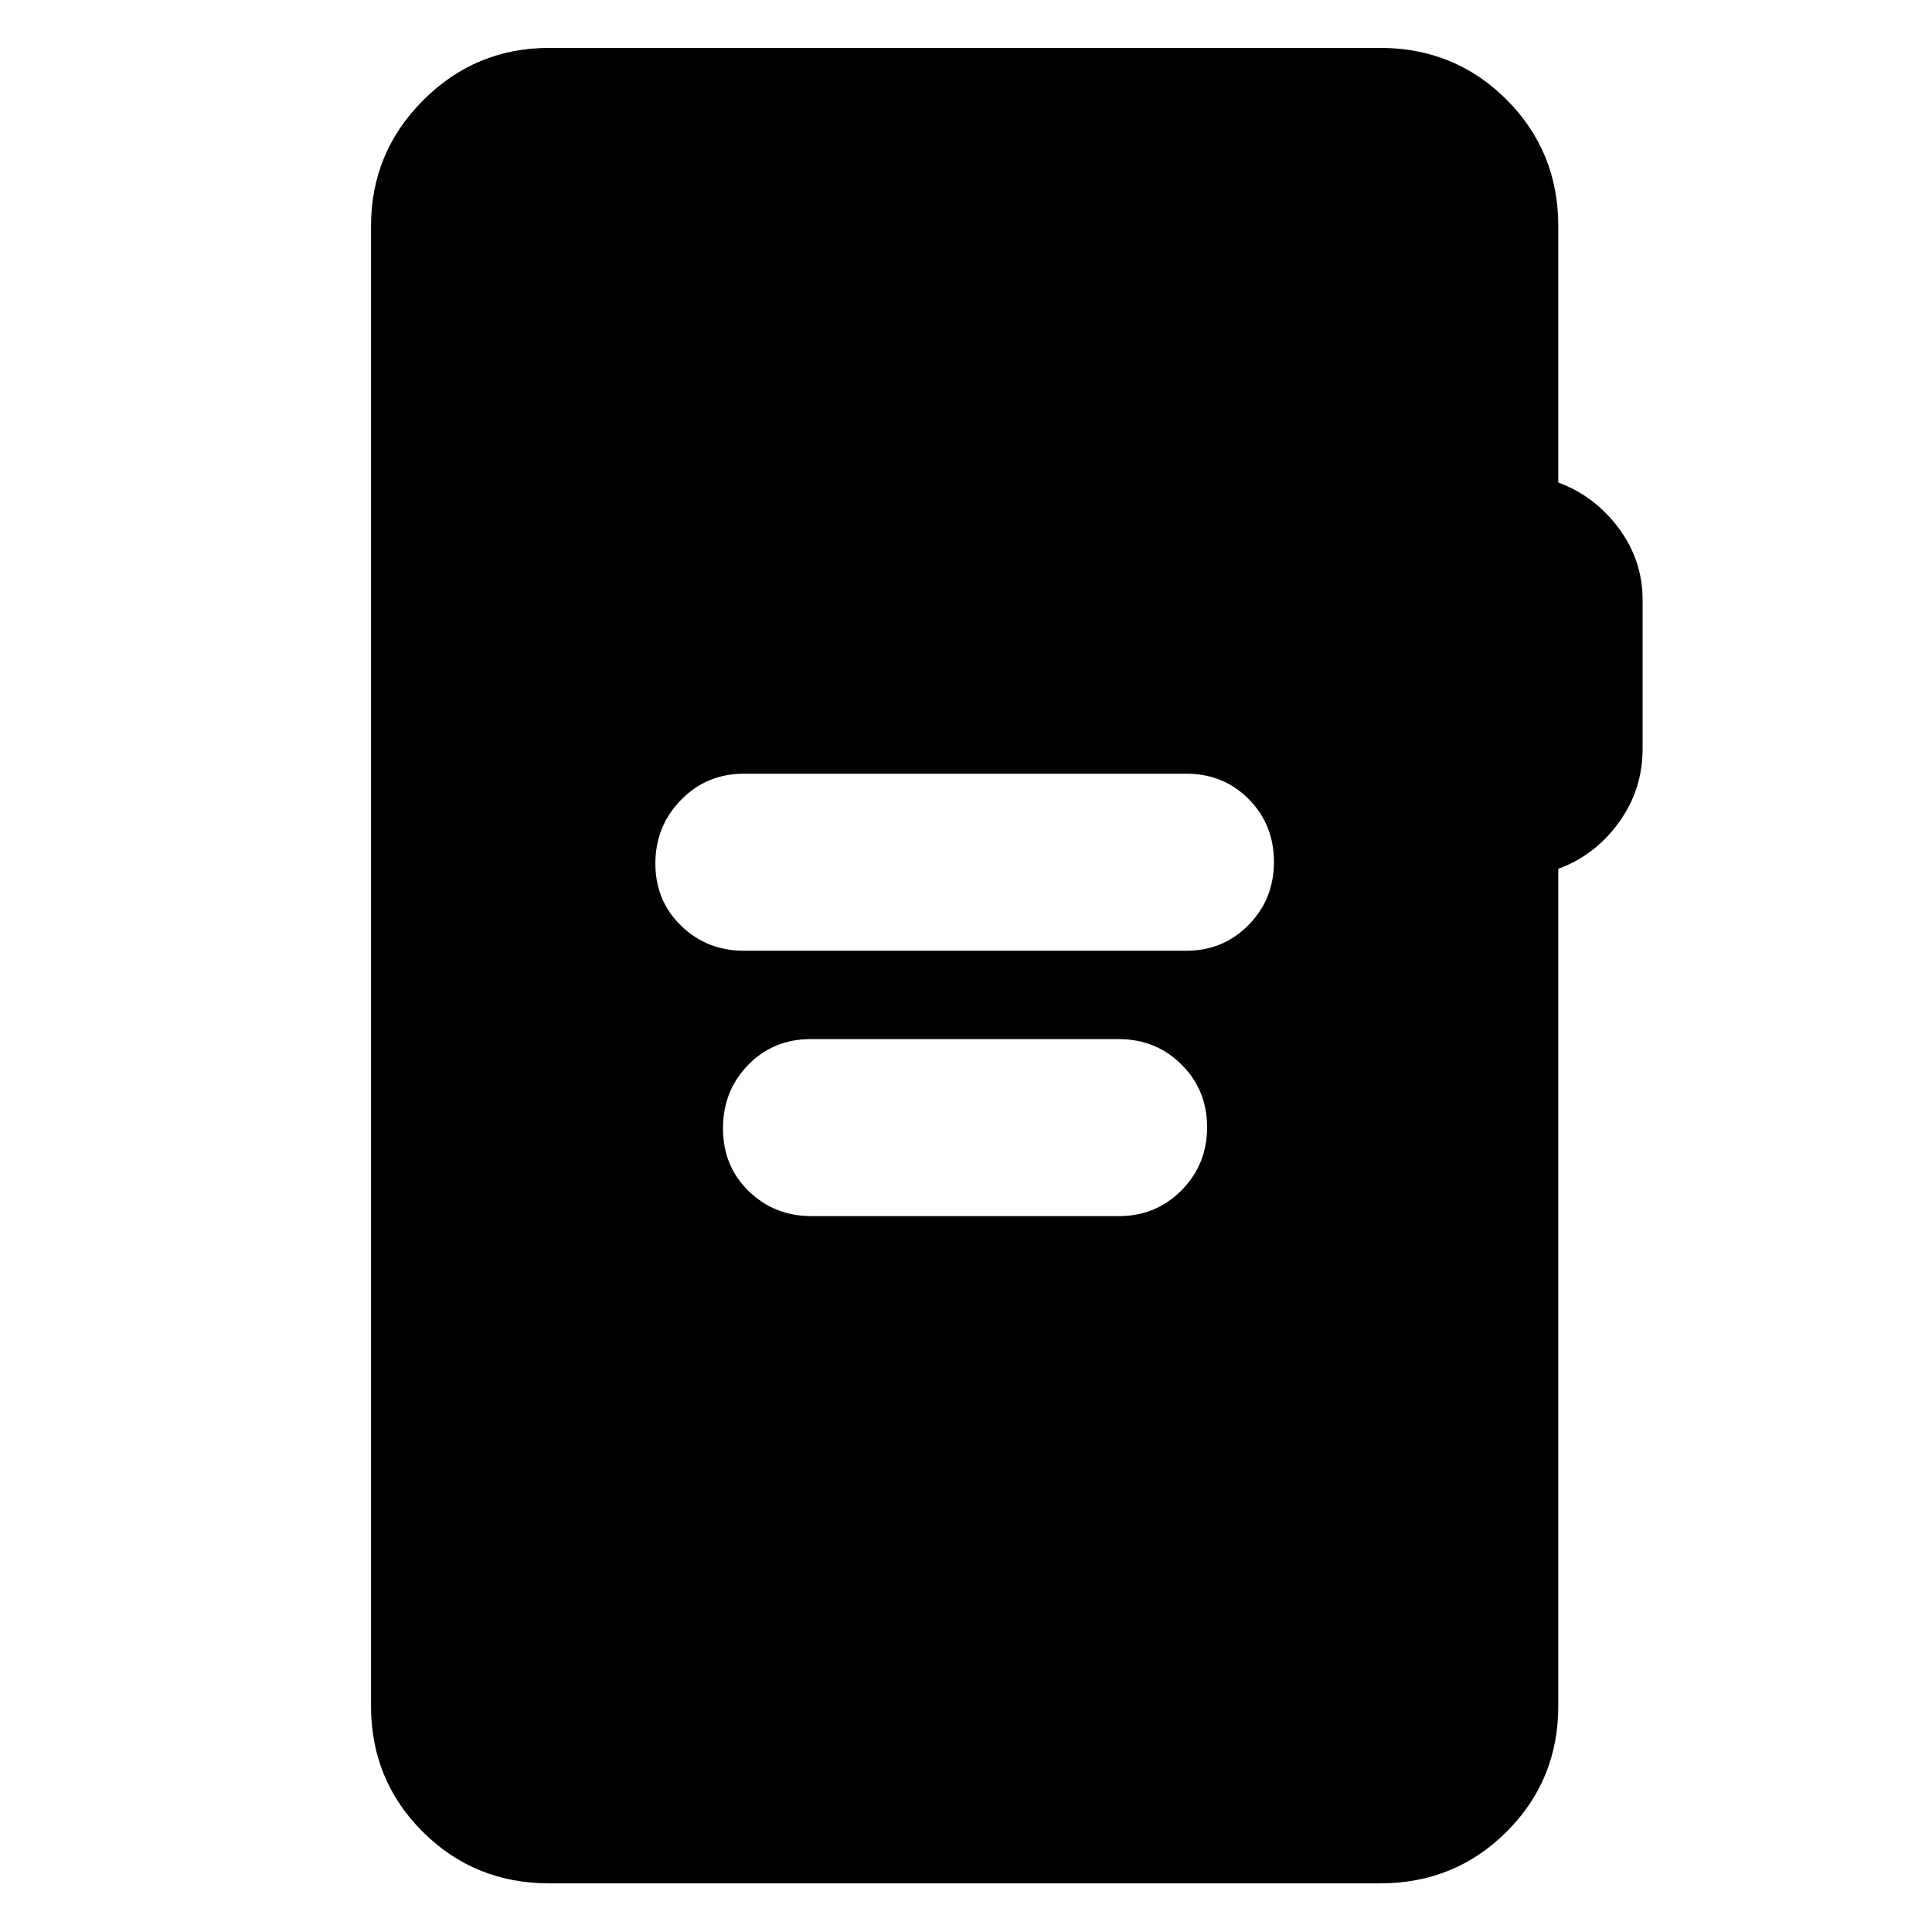 <svg xmlns="http://www.w3.org/2000/svg" height="40" viewBox="0 -960 960 960" width="40"><path d="M369.73-487.58h219.78q18.29 0 30.9-12.82 12.6-12.82 12.6-31.34 0-18.51-12.5-31.16-12.5-12.64-31-12.64H369.54q-18.46 0-31.17 13.04-12.72 13.05-12.72 31.56 0 18.52 12.79 30.94 12.79 12.42 31.29 12.42Zm33.59 131.87h152.59q18.46 0 31.17-12.82 12.72-12.82 12.72-31.34 0-18.51-12.72-31.16-12.71-12.64-31.17-12.64H402.75q-18.5 0-31 12.82t-12.5 31.56q0 18.74 12.78 31.16 12.79 12.42 31.29 12.42ZM272.88-24.17q-37.09 0-62.8-25.61-25.72-25.6-25.72-62.54v-735.36q0-36.6 25.97-62.56 25.96-25.96 62.55-25.96h412.9q37.1 0 62.81 25.71t25.71 62.81v127.44q18.19 6.73 30.05 22.73 11.85 16 11.85 35.43v74.21q0 20.32-11.85 36.63-11.86 16.31-30.05 22.94v415.98q0 36.94-25.71 62.54-25.71 25.61-62.81 25.61h-412.9Z"/></svg>
